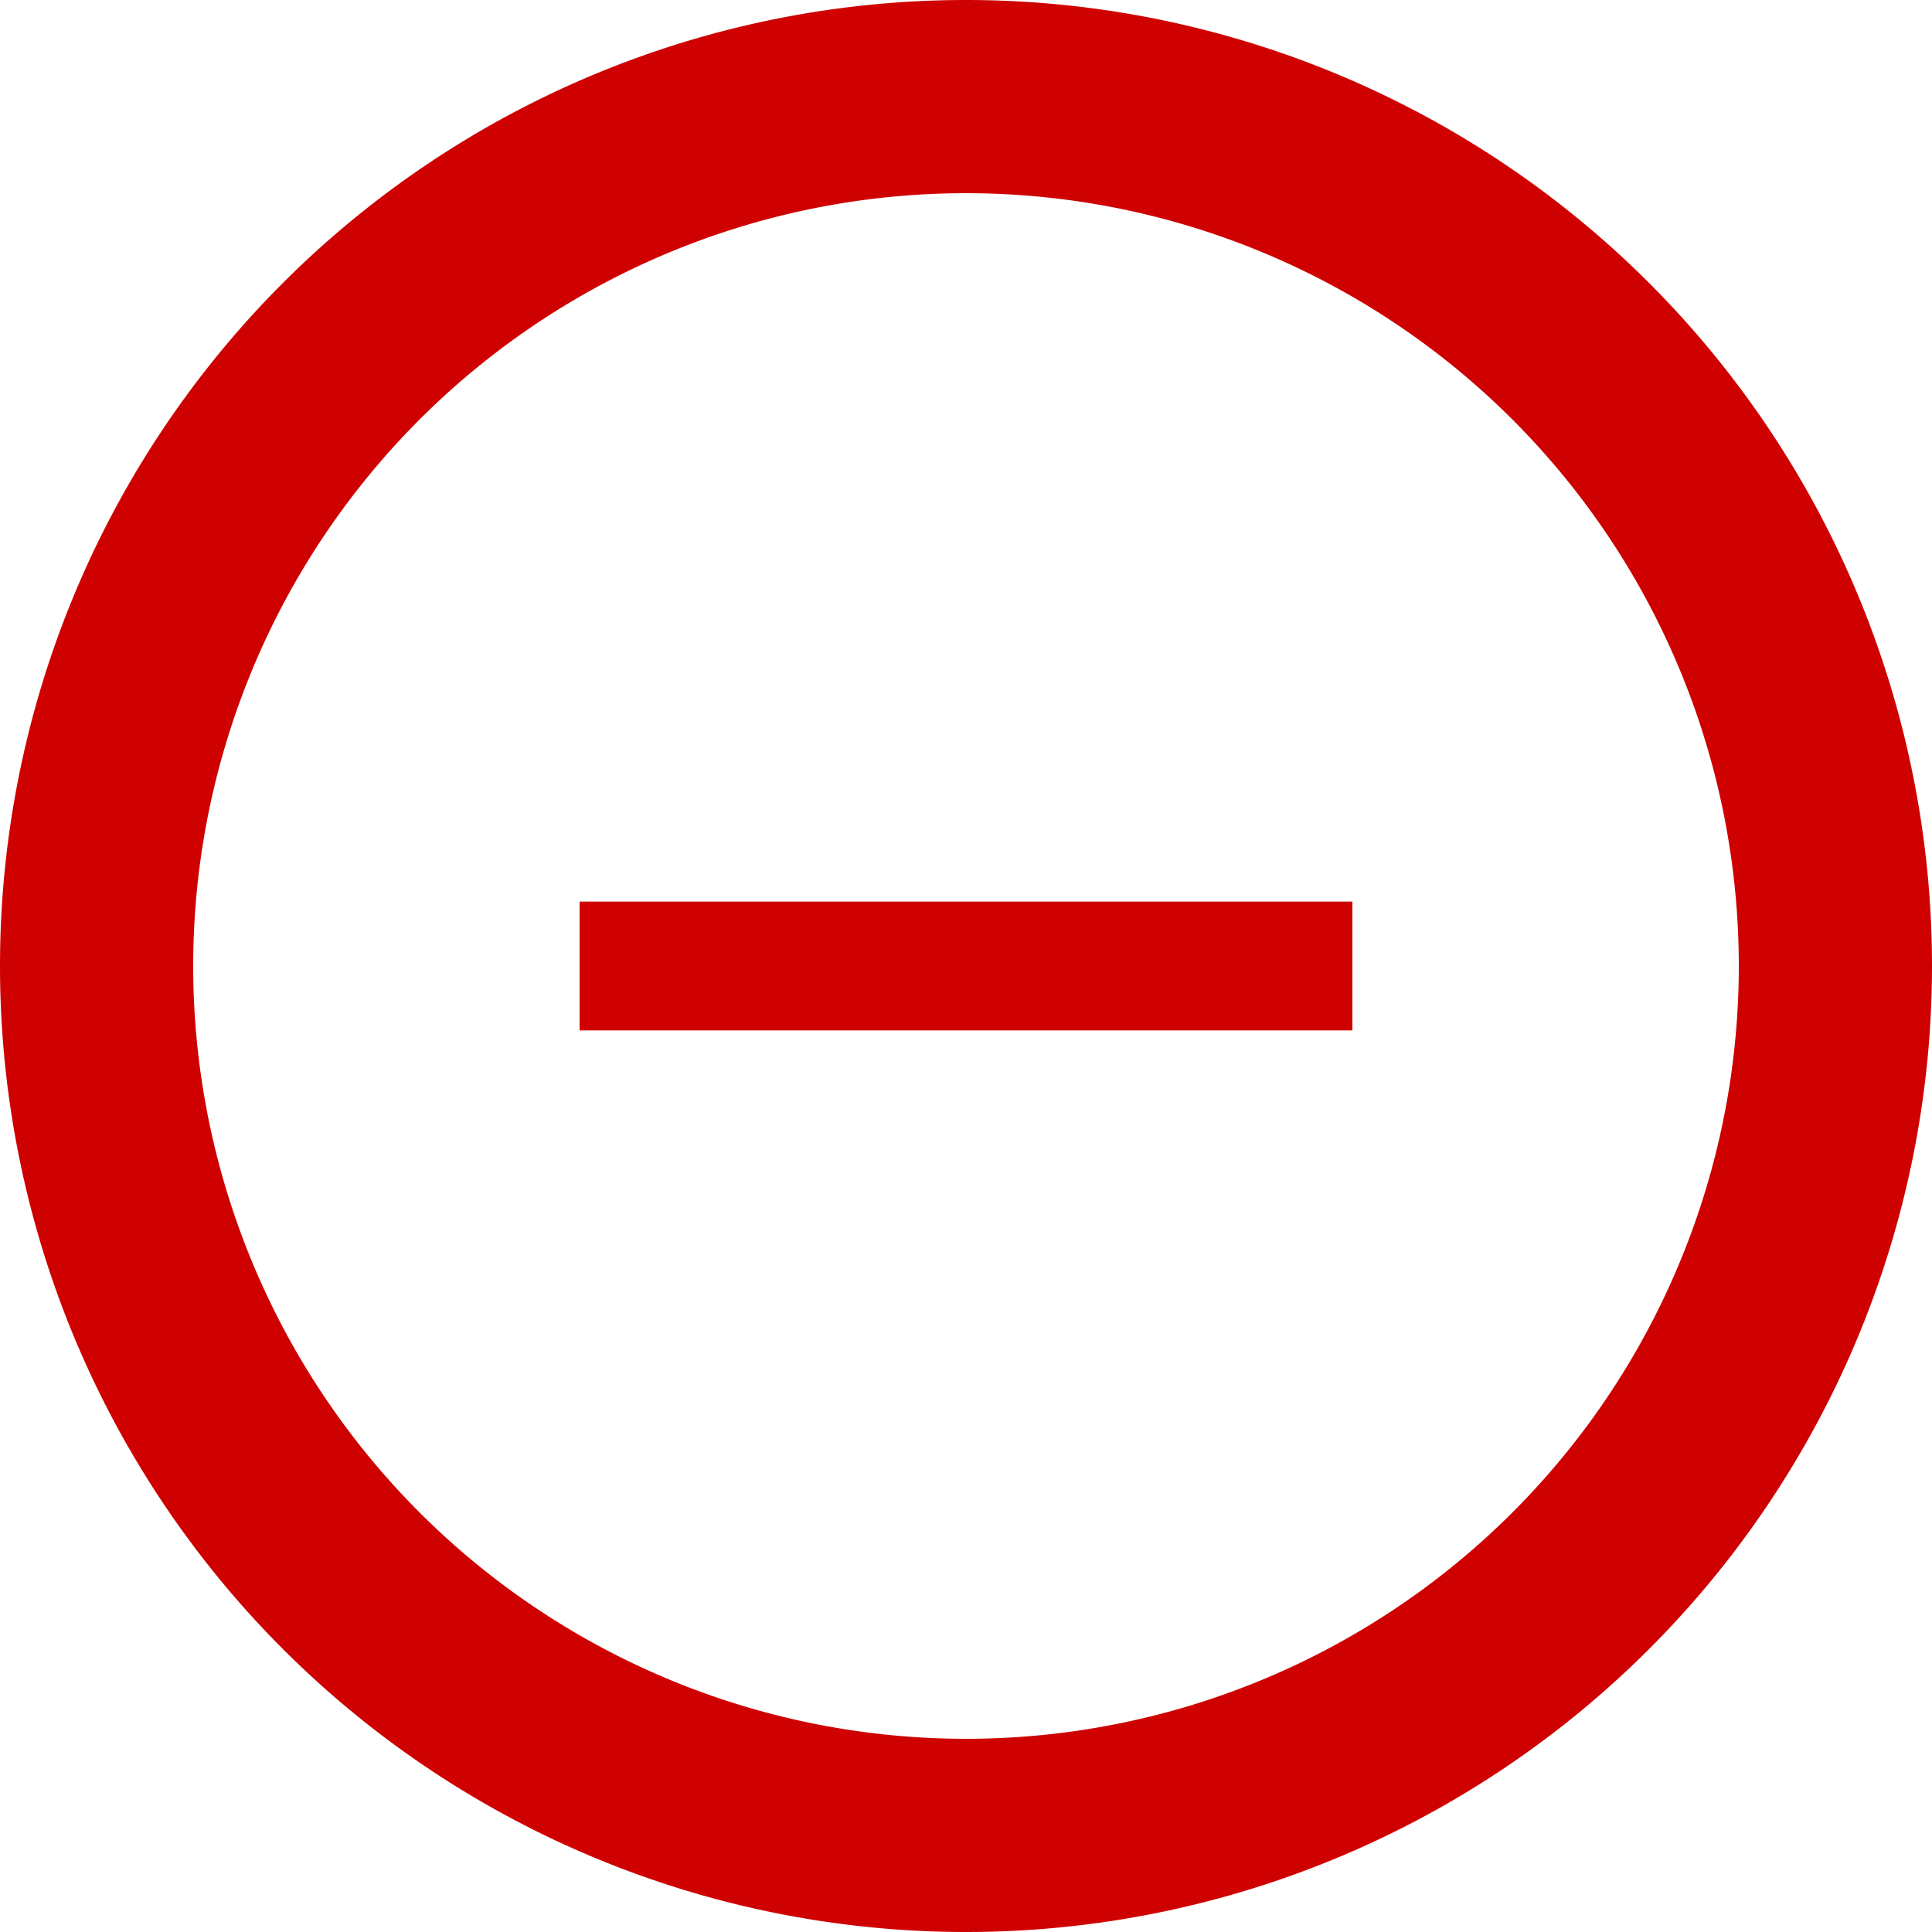 <svg xmlns="http://www.w3.org/2000/svg" width="16" height="16" viewBox="0 0 24 24"><path fill="#cf0000" d="M12 21.6a9.6 9.6 0 1 0 0-19.2 9.6 9.6 0 0 0 0 19.2zm0 2.4a12 12 0 1 1 0-24 12 12 0 0 1 0 24zm4.8-12.8v1.6H7.2v-1.6h9.6z"/></svg>
